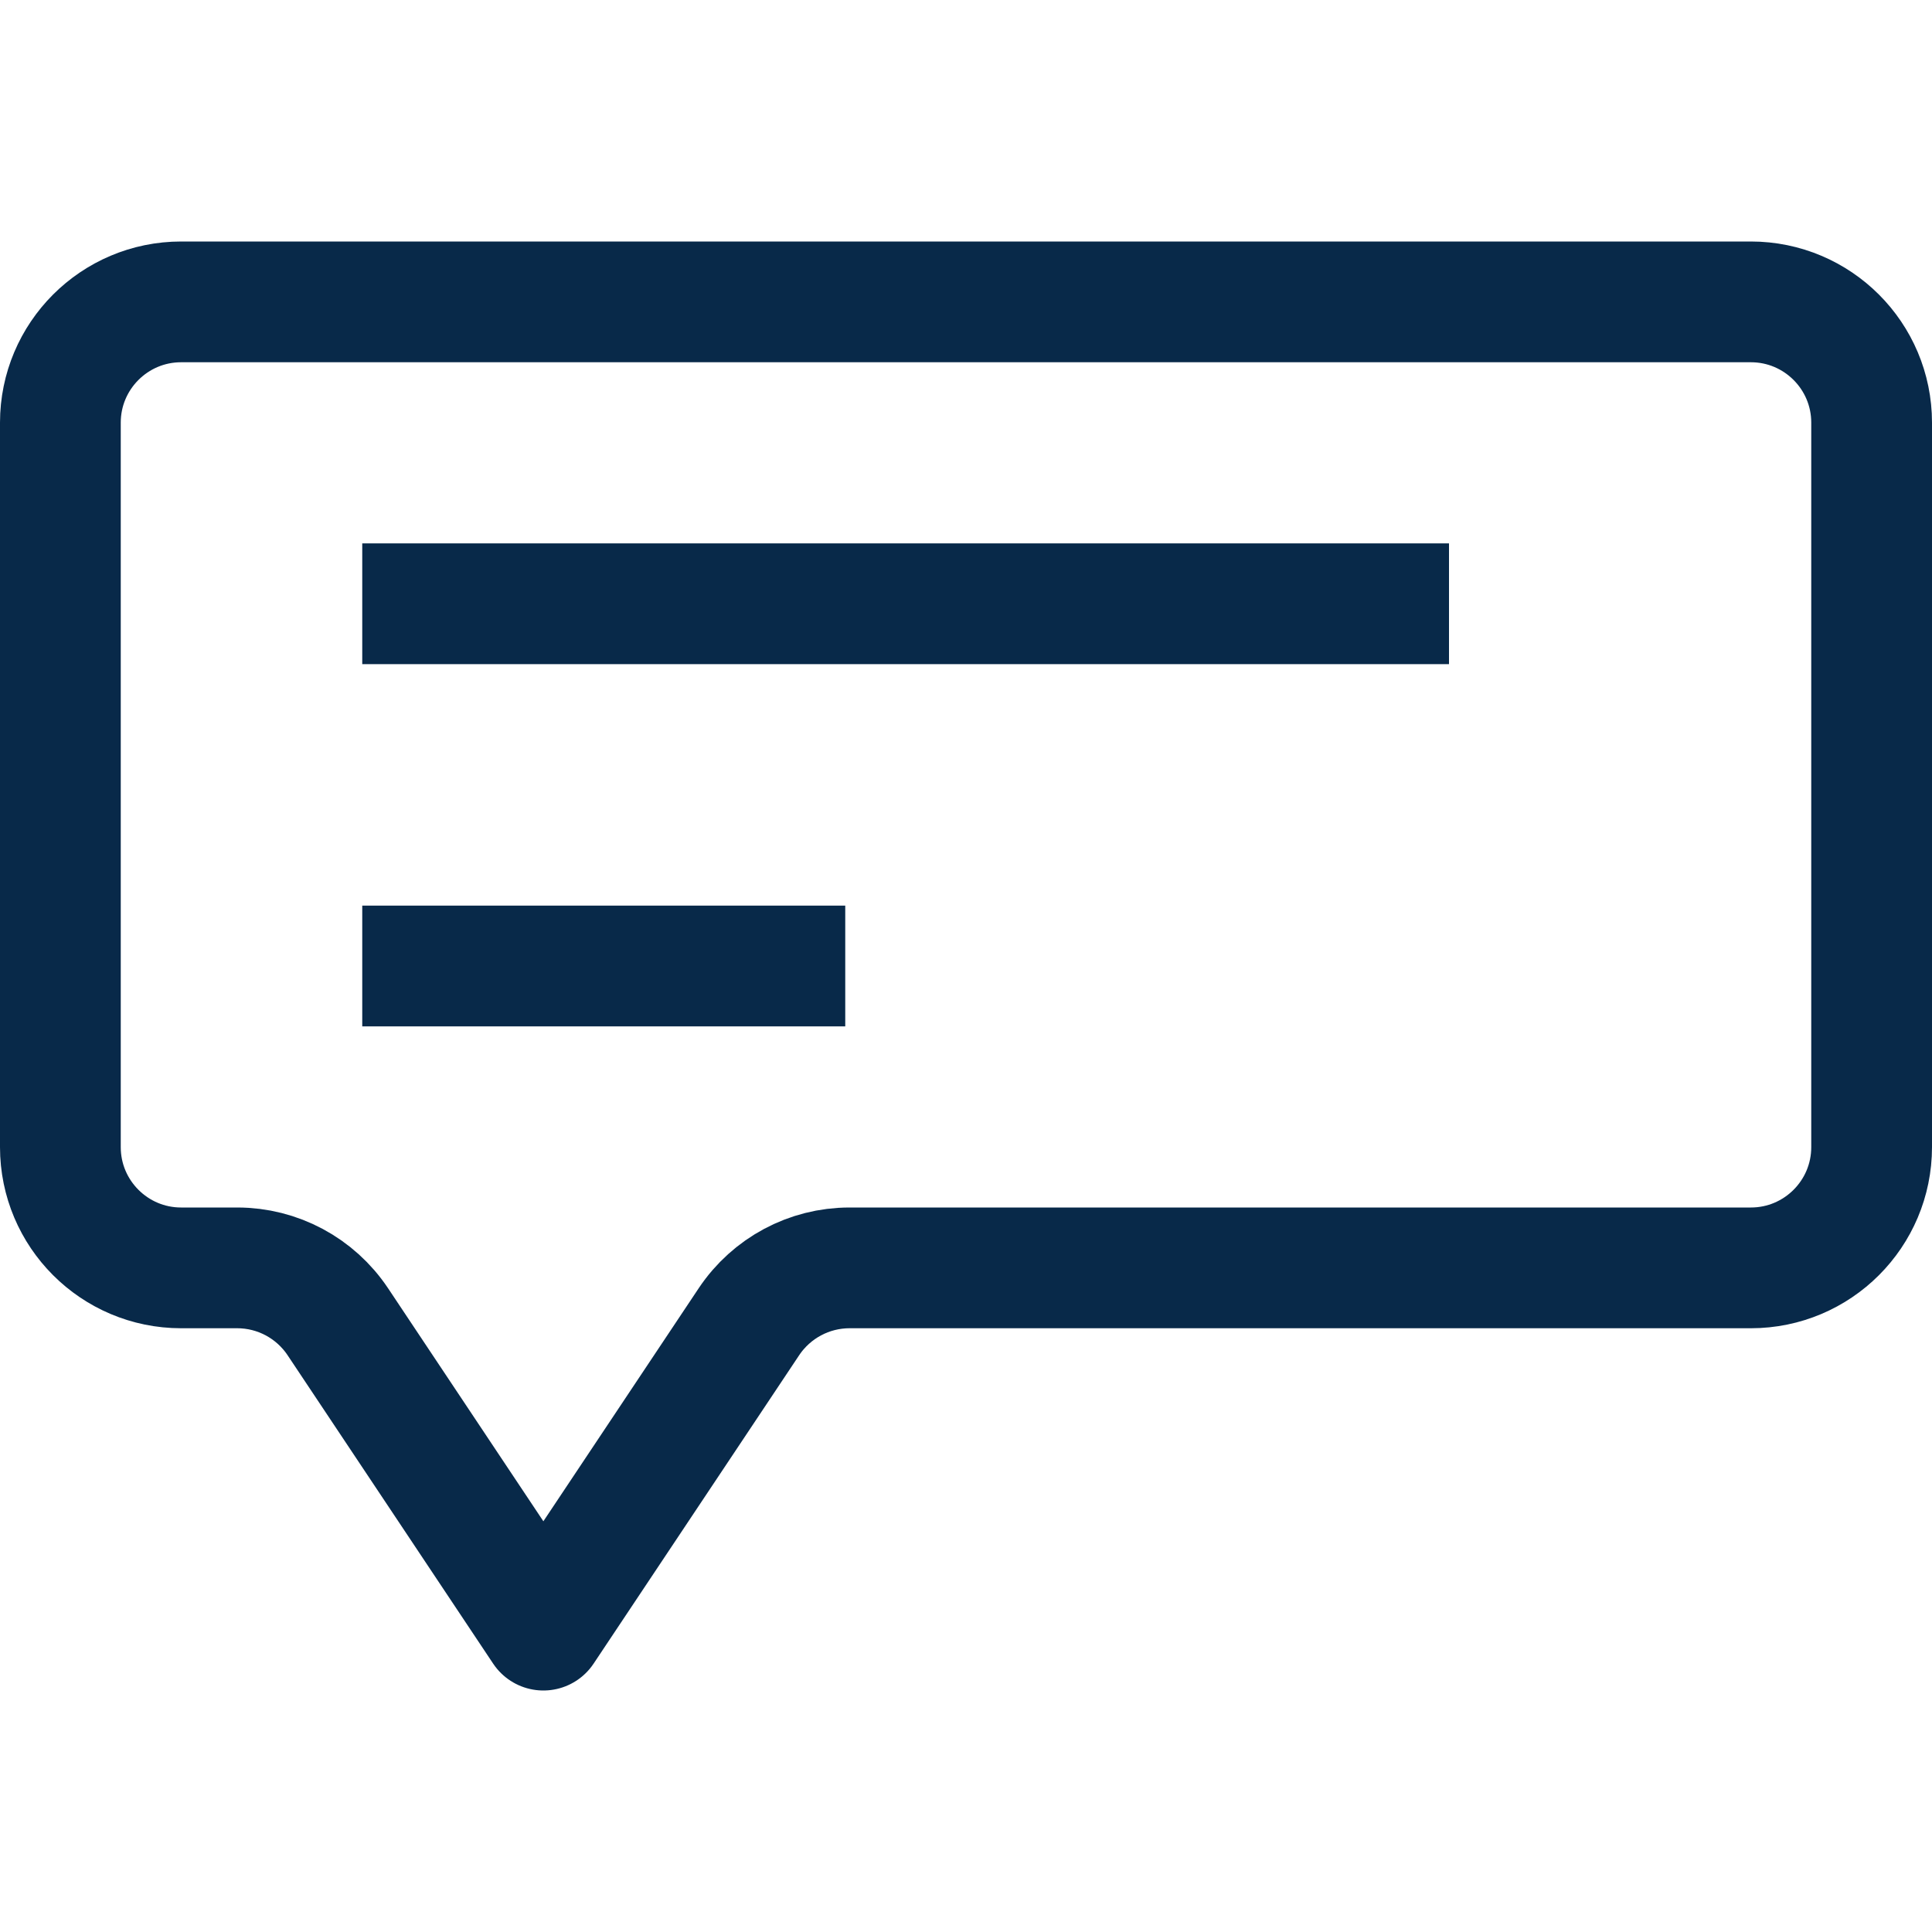 <svg width="16" height="16" viewBox="0 0 16 16" fill="none" xmlns="http://www.w3.org/2000/svg">
<path d="M0.5 3.5C0.5 2.948 0.948 2.5 1.5 2.5H14.5C15.052 2.5 15.5 2.948 15.5 3.5V9.5C15.5 10.052 15.052 10.5 14.5 10.5H7.035C6.701 10.5 6.389 10.667 6.203 10.945L4.5 13.5L2.797 10.945C2.611 10.667 2.299 10.5 1.965 10.5H1.5C0.948 10.5 0.5 10.052 0.5 9.5V3.5Z" stroke="#082949" stroke-linejoin="round"/>
<path d="M3 5H12M3 8H7" stroke="#082949" stroke-linejoin="round"/>
</svg>
